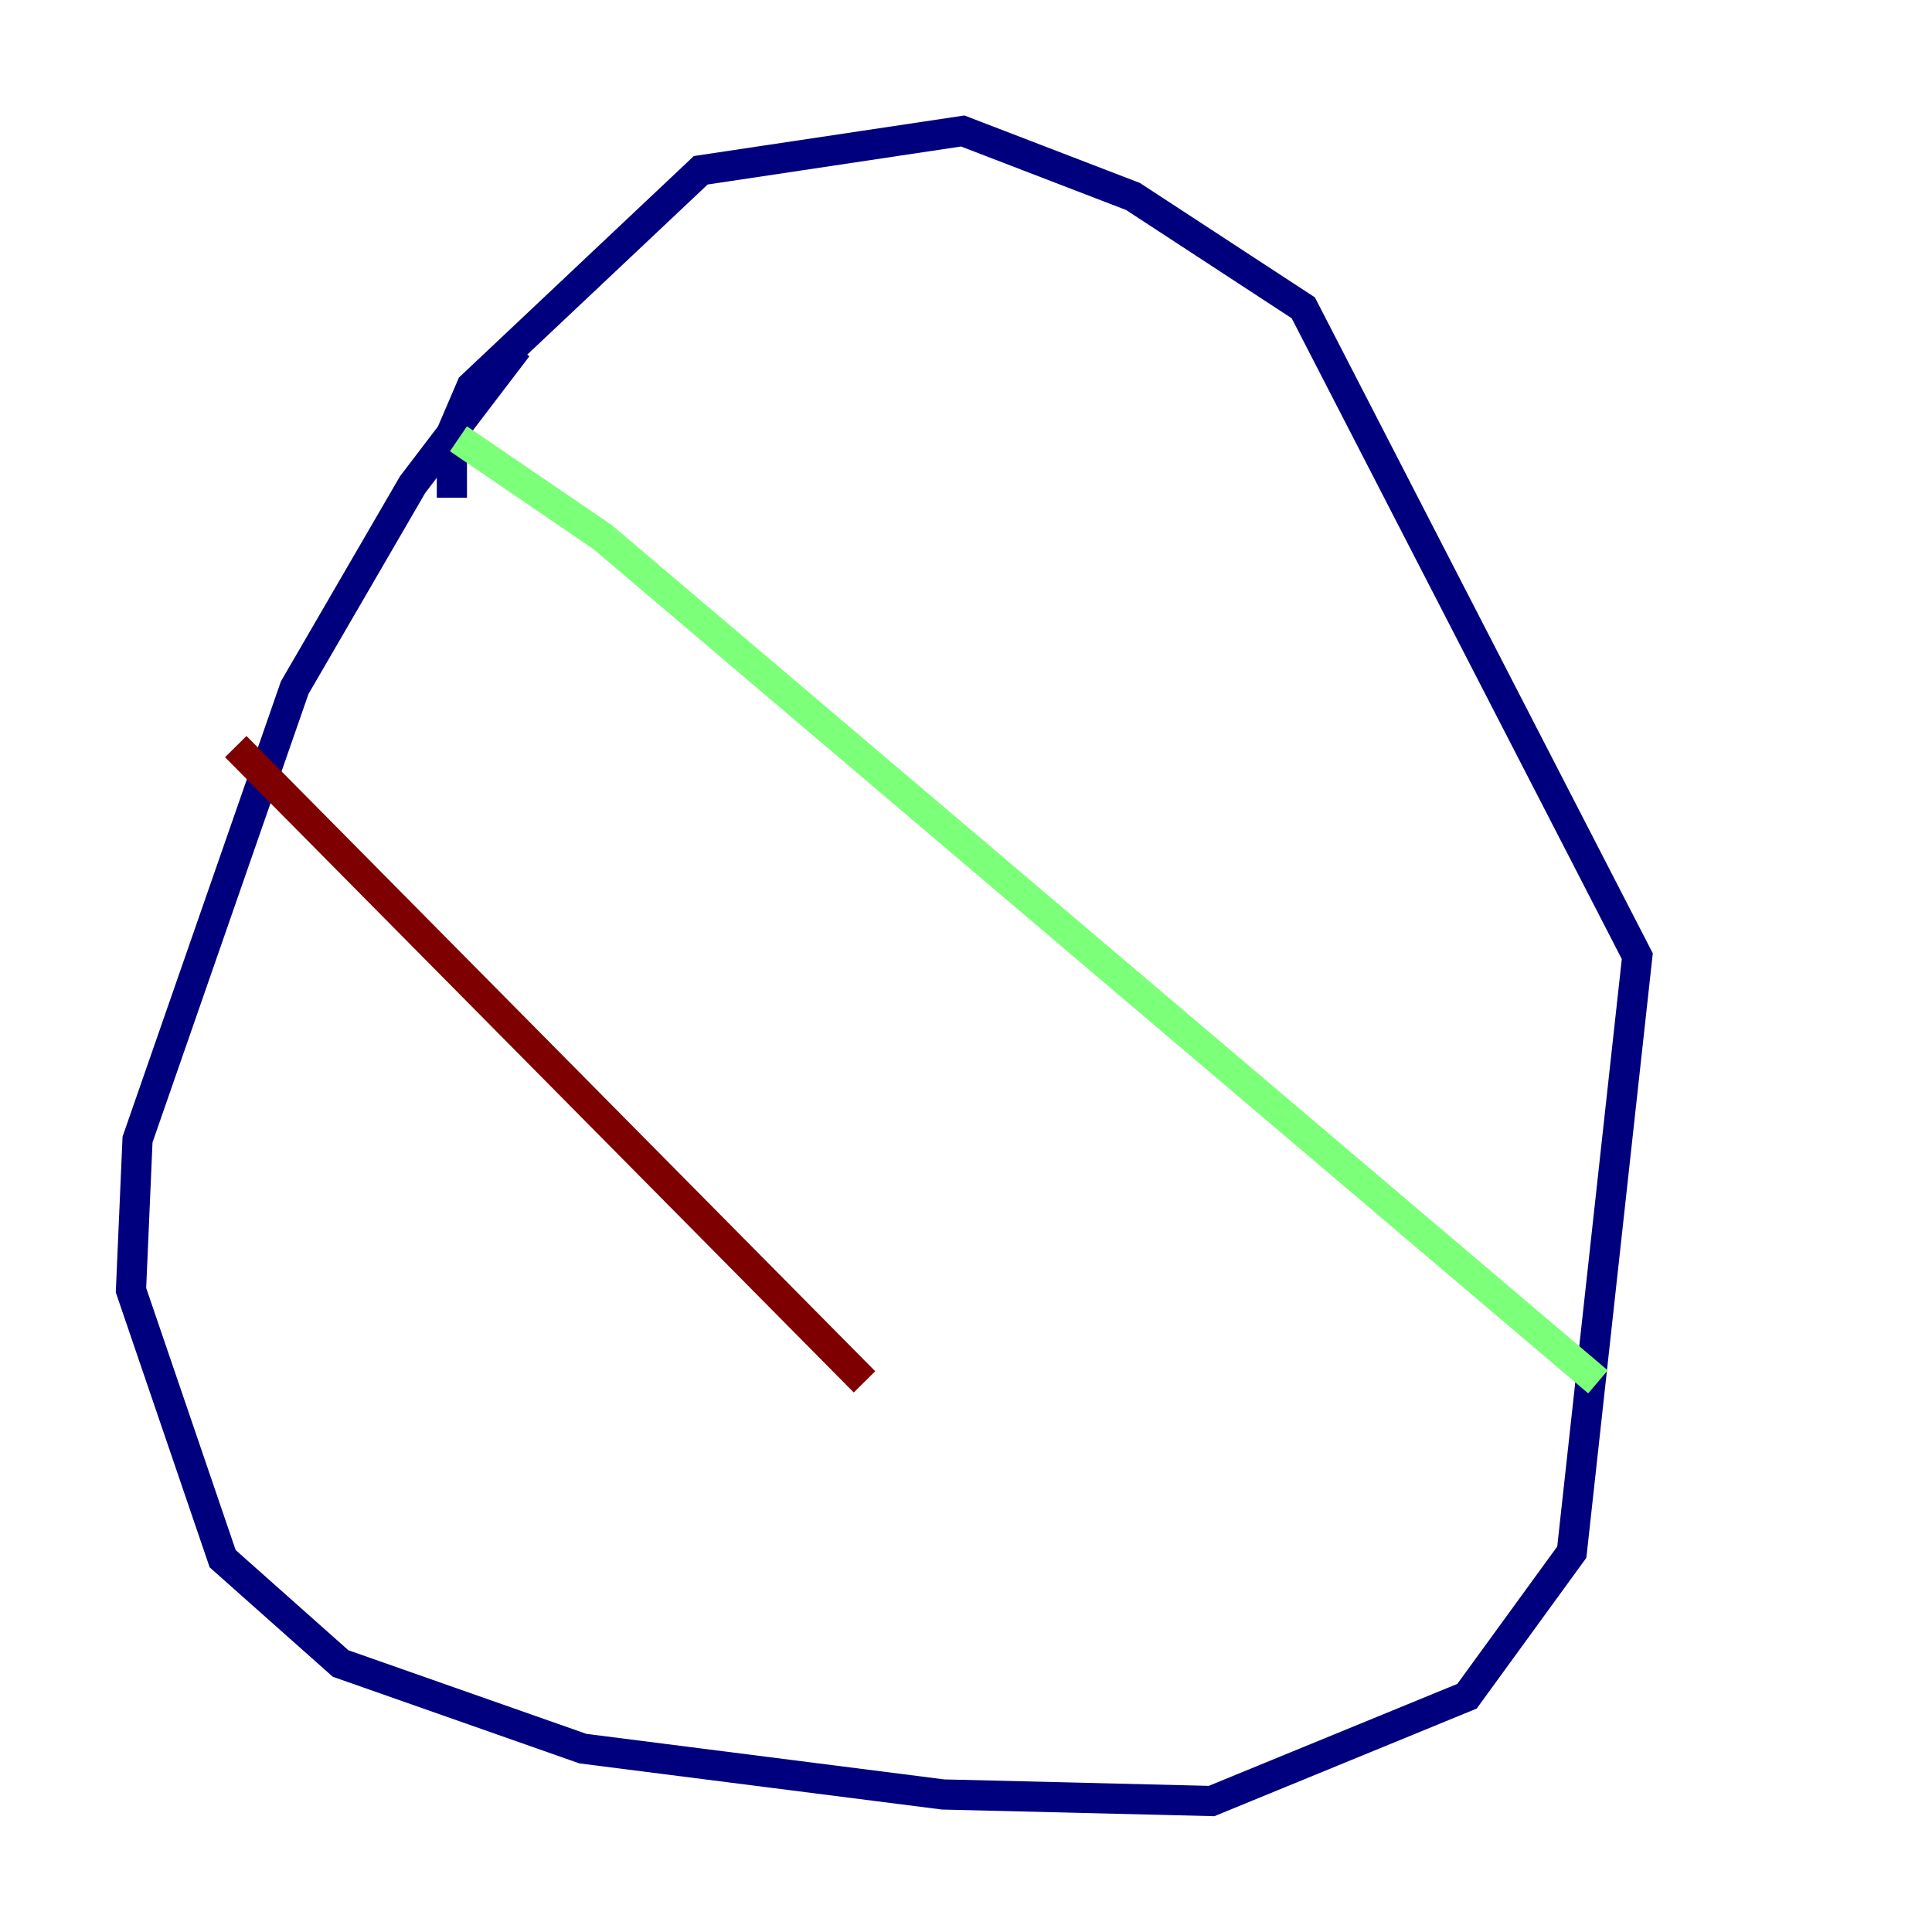 <?xml version="1.0" encoding="utf-8" ?>
<svg baseProfile="tiny" height="128" version="1.2" viewBox="0,0,128,128" width="128" xmlns="http://www.w3.org/2000/svg" xmlns:ev="http://www.w3.org/2001/xml-events" xmlns:xlink="http://www.w3.org/1999/xlink"><defs /><polyline fill="none" points="34.278,22.997 27.336,32.108 19.525,45.559 9.112,75.498 8.678,85.478 14.752,103.268 22.563,110.21 38.617,115.851 62.481,118.888 80.271,119.322 97.193,112.38 104.136,102.834 108.475,63.349 86.346,20.393 75.064,13.017 63.783,8.678 46.427,11.281 31.241,25.6 29.939,28.637 29.939,32.976" stroke="#00007f" stroke-width="2" /><polyline fill="none" points="30.373,29.071 39.919,35.58 105.871,91.552" stroke="#7cff79" stroke-width="2" /><polyline fill="none" points="15.62,49.464 57.275,91.552" stroke="#7f0000" stroke-width="2" /></svg>